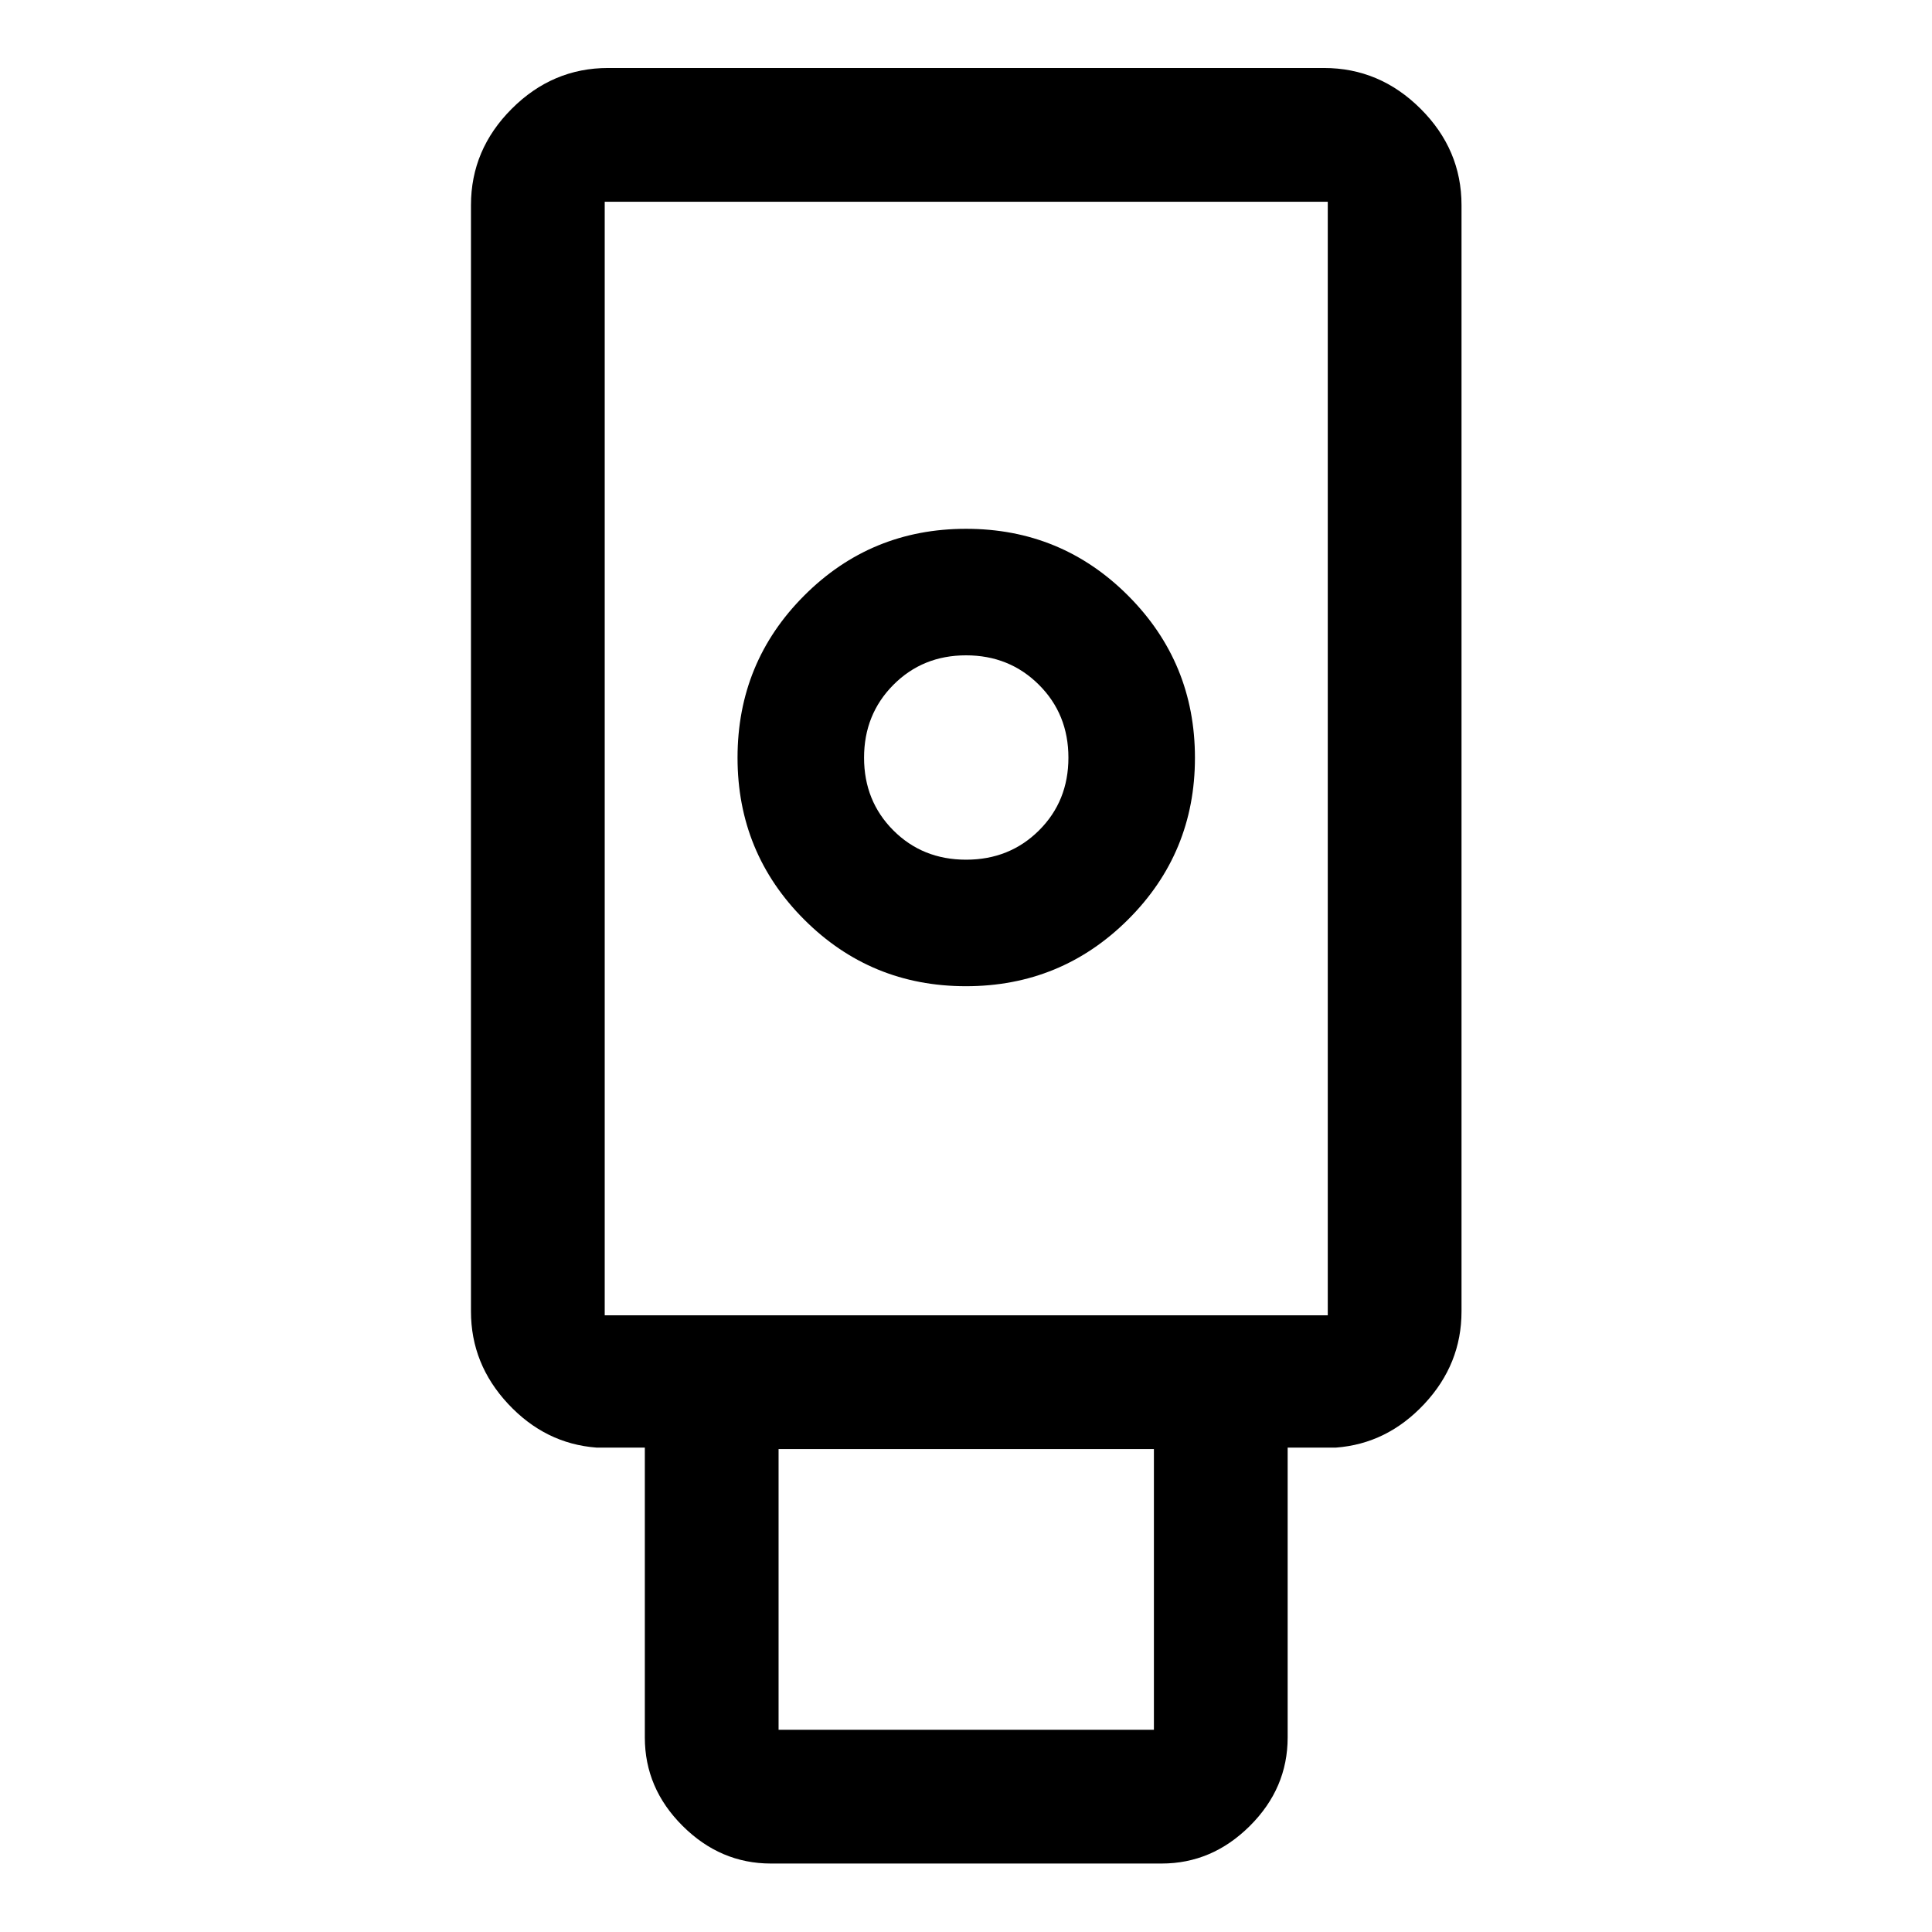<svg xmlns="http://www.w3.org/2000/svg" width="48" height="48" viewBox="0 -960 960 960"><path d="M383.043-34.022q-25.085 0-43.857-18.695-18.773-18.695-18.773-43.935v-144.044h-24q-25.435-1.913-43.913-21.693-18.478-19.78-18.478-45.959v-549.739q0-27.599 20.265-47.865 20.266-20.266 47.865-20.266h355.696q27.697 0 48.033 20.266 20.337 20.266 20.337 47.865v549.739q0 26.179-18.479 45.959-18.478 19.78-43.913 21.693h-24v144.044q0 25.24-18.773 43.935-18.772 18.695-43.857 18.695H383.043Zm96.929-435.935q47.289 0 80.539-33.102t33.25-80.391q0-47.289-33.172-80.539t-80.561-33.25q-47.289 0-80.419 33.172-33.131 33.172-33.131 80.561 0 47.289 33.103 80.419 33.102 33.13 80.391 33.13ZM386.87-100.478h186.5v-139.5h-186.5v139.5Zm-86.392-205.957h359.283v-553.326H300.478v553.326Zm179.567-226.391q-21.61 0-36.154-14.57-14.543-14.57-14.543-36.109 0-21.538 14.57-36.201 14.57-14.664 36.109-14.664 21.538 0 36.201 14.619 14.663 14.618 14.663 36.228t-14.618 36.153q-14.619 14.544-36.228 14.544ZM300.478-306.435h359.283-359.283Z"/></svg>